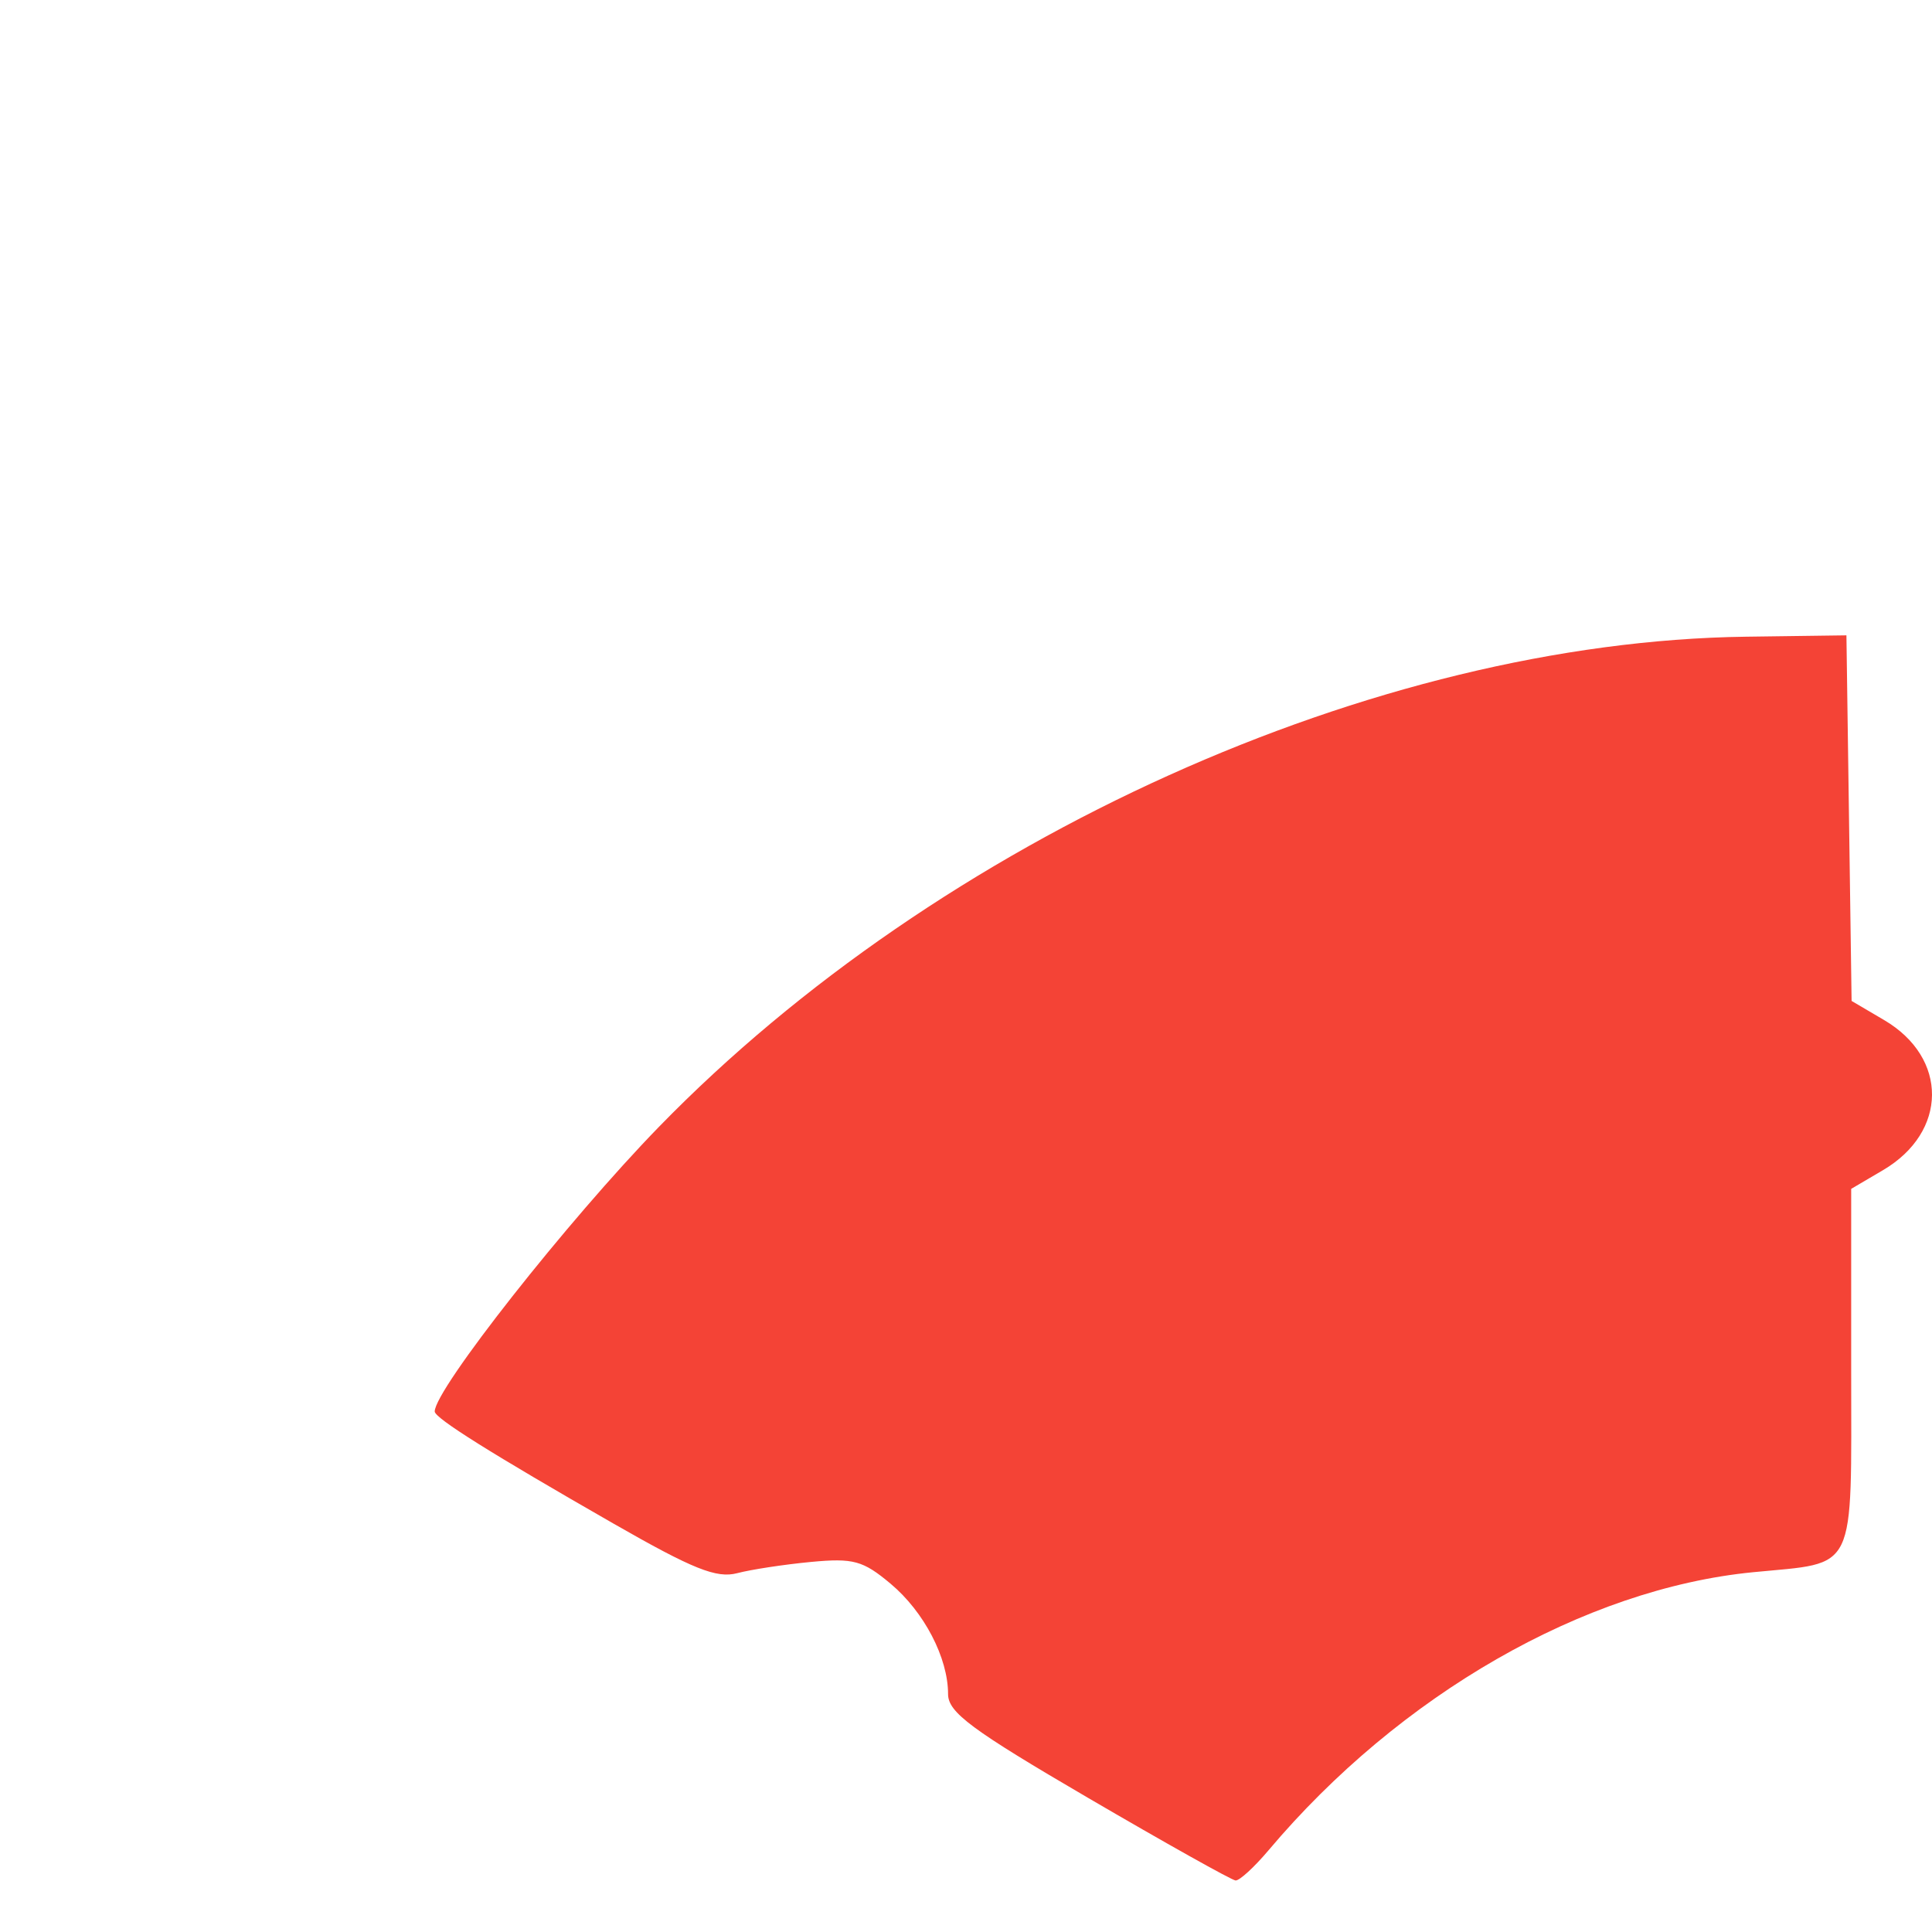 <?xml version="1.0" encoding="UTF-8" standalone="no"?>
<!-- Created with Inkscape (http://www.inkscape.org/) -->

<svg
   xmlns:dc="http://purl.org/dc/elements/1.1/"
   xmlns:cc="http://creativecommons.org/ns#"
   xmlns:rdf="http://www.w3.org/1999/02/22-rdf-syntax-ns#"
   xmlns:svg="http://www.w3.org/2000/svg"
   xmlns="http://www.w3.org/2000/svg"
   xmlns:sodipodi="http://sodipodi.sourceforge.net/DTD/sodipodi-0.dtd"
   xmlns:inkscape="http://www.inkscape.org/namespaces/inkscape"
   width="1200"
   height="1200"
   viewBox="0 0 1200 1200"
   id="svg2"
   version="1.1"
   inkscape:version="0.91 r13725"
   sodipodi:docname="cir1.svg">
  <defs
     id="defs4" />
  <sodipodi:namedview
     id="base"
     pagecolor="#dcdcc8"
     bordercolor="#666666"
     borderopacity="1.0"
     inkscape:pageopacity="0"
     inkscape:pageshadow="2"
     inkscape:zoom="0.48083333"
     inkscape:cx="600"
     inkscape:cy="600"
     inkscape:document-units="px"
     inkscape:current-layer="layer1"
     showgrid="true"
     inkscape:showpageshadow="false"
     borderlayer="true"
     units="px"
     inkscape:window-width="1366"
     inkscape:window-height="743"
     inkscape:window-x="0"
     inkscape:window-y="0"
     inkscape:window-maximized="1"
     objecttolerance="20"
     inkscape:snap-path-clip="true"
     inkscape:snap-path-mask="true"
     gridtolerance="10"
     inkscape:snap-perpendicular="true"
     inkscape:snap-tangential="true">
    <inkscape:grid
       type="xygrid"
       id="grid3338"
       color="#ffffff"
       opacity="0.125"
       empcolor="#ffffff"
       empopacity="0.251"
       spacingx="10"
       spacingy="10" />
  </sodipodi:namedview>
  <g
     inkscape:label="Layer 1"
     inkscape:groupmode="layer"
     id="layer1"
     transform="translate(0,147.638)">
    <path
       inkscape:connector-curvature="0"
       style="fill:#f9ce1d"
       d="m -1216.194,897.917 c -50.278,-29.094 -94.481,-52.898 -98.228,-52.898 -3.747,0 -14.423,3.955 -23.725,8.789 -24.954,12.969 -47.789,10.991 -64.418,-5.58 -14.097,-14.047 -16.787,-22.665 -14.876,-47.652 1.264,-16.524 -7.645,-23.179 -105.9,-79.114 -47.089,-26.807 -87.275,-51.29 -89.301,-54.406 -2.026,-3.117 5.198,-27.232 16.054,-53.59 10.855,-26.358 21.273,-59.839 23.151,-74.401 1.878,-14.562 6.293,-42.363 9.811,-61.779 7.999,-44.139 -1.401,-122.405 -22.098,-183.991 -7.907,-23.53 -14.377,-46.15 -14.377,-50.267 0,-4.117 38.69,-29.492 85.978,-56.389 72.036,-40.973 88.553,-48.18 101.855,-44.448 8.732,2.45 31.361,4.714 50.287,5.03 32.254,0.539 35.625,-0.747 53.801,-20.514 13.366,-14.536 20.648,-29.441 23.436,-47.97 l 4.045,-26.881 89.508,-51.235 89.508,-51.235 12.297,15.367 c 17.501,21.87 64.441,143.099 82.267,212.462 44.506,173.179 44.429,361.457 -0.212,526.595 -28.074,103.85 -89.346,242.406 -108.588,245.556 -4.871,0.797 -49.994,-22.354 -100.272,-51.448 z"
       id="path3379" />
    <path
       inkscape:connector-curvature="0"
       style="fill:#ff9800"
       d="m -4596.352,706.179 c -68.523,-92.673 -170.973,-159.742 -272.977,-178.704 -19.796,-3.68 -42.635,-8.551 -50.754,-10.824 l -14.762,-4.134 -1.609,-103.152 -1.609,-103.152 20.272,-15.408 c 11.912,-9.054 24.473,-26.368 30.458,-41.986 9.586,-25.013 9.599,-28.11 0.215,-52.593 -5.795,-15.121 -18.495,-32.494 -30.325,-41.486 l -20.355,-15.47 0,-99.004 c 0,-72.084 2.007,-100.634 7.381,-104.998 4.925,-3.999 27.029,-4.175 66.427,-0.526 235.265,21.788 454.791,122.01 622.096,284.011 86.038,83.311 183.638,209.779 176.4,228.575 -1.659,4.309 -42.503,30.841 -90.763,58.959 -48.26,28.118 -91.237,53.416 -95.504,56.218 -4.267,2.802 -8.552,16.189 -9.521,29.75 -3.344,46.776 -46.434,68.246 -90.94,45.312 -15.514,-7.994 -19.7,-6.248 -112.874,47.07 -53.219,30.455 -98.895,55.372 -101.502,55.372 -2.607,0 -15.996,-15.224 -29.755,-33.831 z"
       id="path3357" />
    <path
       inkscape:connector-curvature="0"
       id="path3355"
       d="m -2149.037,871.941 c -114.726,-245.78 -123.782,-543.48 -24.324,-799.596 24.164,-62.226 58.378,-128.565 66.307,-128.565 3.63,0 48.421,23.829 99.534,52.954 51.114,29.125 96.941,52.954 101.838,52.954 4.897,0 12.212,-3.972 16.255,-8.826 4.125,-4.953 16.996,-8.826 29.331,-8.826 29.273,0 44.316,16.499 43.085,47.254 -1.081,27.01 -2.501,25.825 101.771,84.881 38.971,22.071 76.526,43.593 83.457,47.826 l 12.601,7.696 -19.322,47.75 c -10.627,26.263 -23.934,71.413 -29.572,100.335 0,0 -9.424,76.437 -5.181,127.38 -0.528,36.109 14.387,71.353 25.68,101.716 6.623,17.798 12.044,35.425 12.045,39.172 0,3.746 -36.986,28.359 -82.195,54.696 l -82.198,47.885 -29.232,-9.528 c -23.513,-7.663 -33.941,-8.264 -53.299,-3.07 -31.126,8.352 -58.174,35.653 -66.167,66.788 -3.487,13.583 -7.292,27.585 -8.455,31.115 -2.106,6.391 -155.888,96.547 -164.684,96.547 -2.54,0 -14.815,-21.843 -27.277,-48.541 z"
       style="fill:#673ab7"
       sodipodi:nodetypes="sssssssssscsccccscssssss" />
    <path
       inkscape:connector-curvature="0"
       id="path3353"
       d="m -3340.662,735.621 c -156.062,-27.016 -327.673,-101.916 -453.55,-197.954 -87.176,-66.511 -200.74,-191.494 -248.556,-273.548 l -16.146,-27.706 22.561,-15.491 c 12.409,-8.52 57.104,-35.768 99.322,-60.55 l 76.76,-45.058 1.151,-26.477 c 0.887,-20.389 4.696,-29.521 16.567,-39.715 17.825,-15.308 48.243,-17.451 65.294,-4.6 6.304,4.751 15.079,8.723 19.501,8.826 4.422,0.103 48.919,-23.642 98.884,-52.767 49.964,-29.125 94.822,-52.954 99.683,-52.954 4.861,0 16.98,11.253 26.931,25.006 71.926,99.41 165.284,158.991 291.975,186.339 l 47.237,10.197 1.611,103.648 1.611,103.648 -24.665,22.926 c -22.189,20.625 -24.943,26.273 -27.44,56.276 -2.759,33.151 -2.612,33.512 24.53,60.559 l 27.305,27.209 0,102.191 0,102.191 -42.809,-0.475 c -23.544,-0.261 -72.037,-5.535 -107.76,-11.719 z"
       style="fill:#2196f3"
       sodipodi:nodetypes="csscsscsssssssscccssscccccc" />
    <path
       inkscape:connector-curvature="0"
       id="path3351"
       d="m -3125.35,821.312 c -5.378,-5.375 -7.381,-37.26 -7.381,-117.511 l 0,-110.135 -19.972,-12.299 c -26.64,-16.407 -37.127,-41.425 -27.287,-65.097 4.024,-9.68 16.303,-23.134 27.287,-29.899 l 19.972,-12.299 0,-114.141 c 0,-130.402 -7.232,-115.952 61.788,-123.462 104.122,-11.33 209.128,-67.892 284.178,-153.073 18.355,-20.833 36.888,-37.877 41.184,-37.877 10.275,0 155.203,83.381 172.314,99.137 7.642,7.037 13.295,19.196 13.307,28.624 0.03,23.602 18.954,51.099 42.982,62.461 25.925,12.259 39.045,12.33 69.028,0.375 l 23.702,-9.45 87.13,49.78 c 58.957,33.684 87.682,53.422 88.838,61.046 2.585,17.047 -63.153,102.814 -133.916,174.72 -186.395,189.403 -414.452,293.885 -682.631,312.741 -38.972,2.74 -55.11,1.77 -60.523,-3.64 z"
       style="fill:#4caf50"
       sodipodi:nodetypes="cscssscssssscsscsssscc" />
    <path
       inkscape:connector-curvature="0"
       id="path3349"
       d="m 675.955,969.134 c -72.59,-42.409 -87.093,-53.16 -87.093,-64.567 0,-22.505 -14.865,-51.059 -35.656,-68.492 -17.207,-14.427 -23.138,-16.052 -49.516,-13.562 -16.482,1.556 -37.095,4.696 -45.805,6.978 -12.817,3.359 -27.454,-2.506 -76.76,-30.755 -76.061,-43.579 -111.113,-65.558 -111.113,-69.676 0,-13.685 82.629,-118.581 139.224,-176.743 174.685,-179.52 444.888,-301.38 675.142,-304.485 l 62.472,-0.843 1.605,113.536 1.605,113.536 20.208,11.881 c 39.945,23.485 39.584,69.545 -0.732,93.247 l -19.733,11.602 0,111.783 c 0,128.651 4.201,119.94 -60.913,126.315 -104.808,10.261 -219.51,76.078 -300.955,172.691 -8.866,10.517 -18.093,18.968 -20.503,18.779 -2.411,-0.189 -43.575,-23.24 -91.476,-51.225 z"
       style="fill:#f44336"
       sodipodi:nodetypes="ssssssssscccsscssscs" />
  </g>
</svg>
